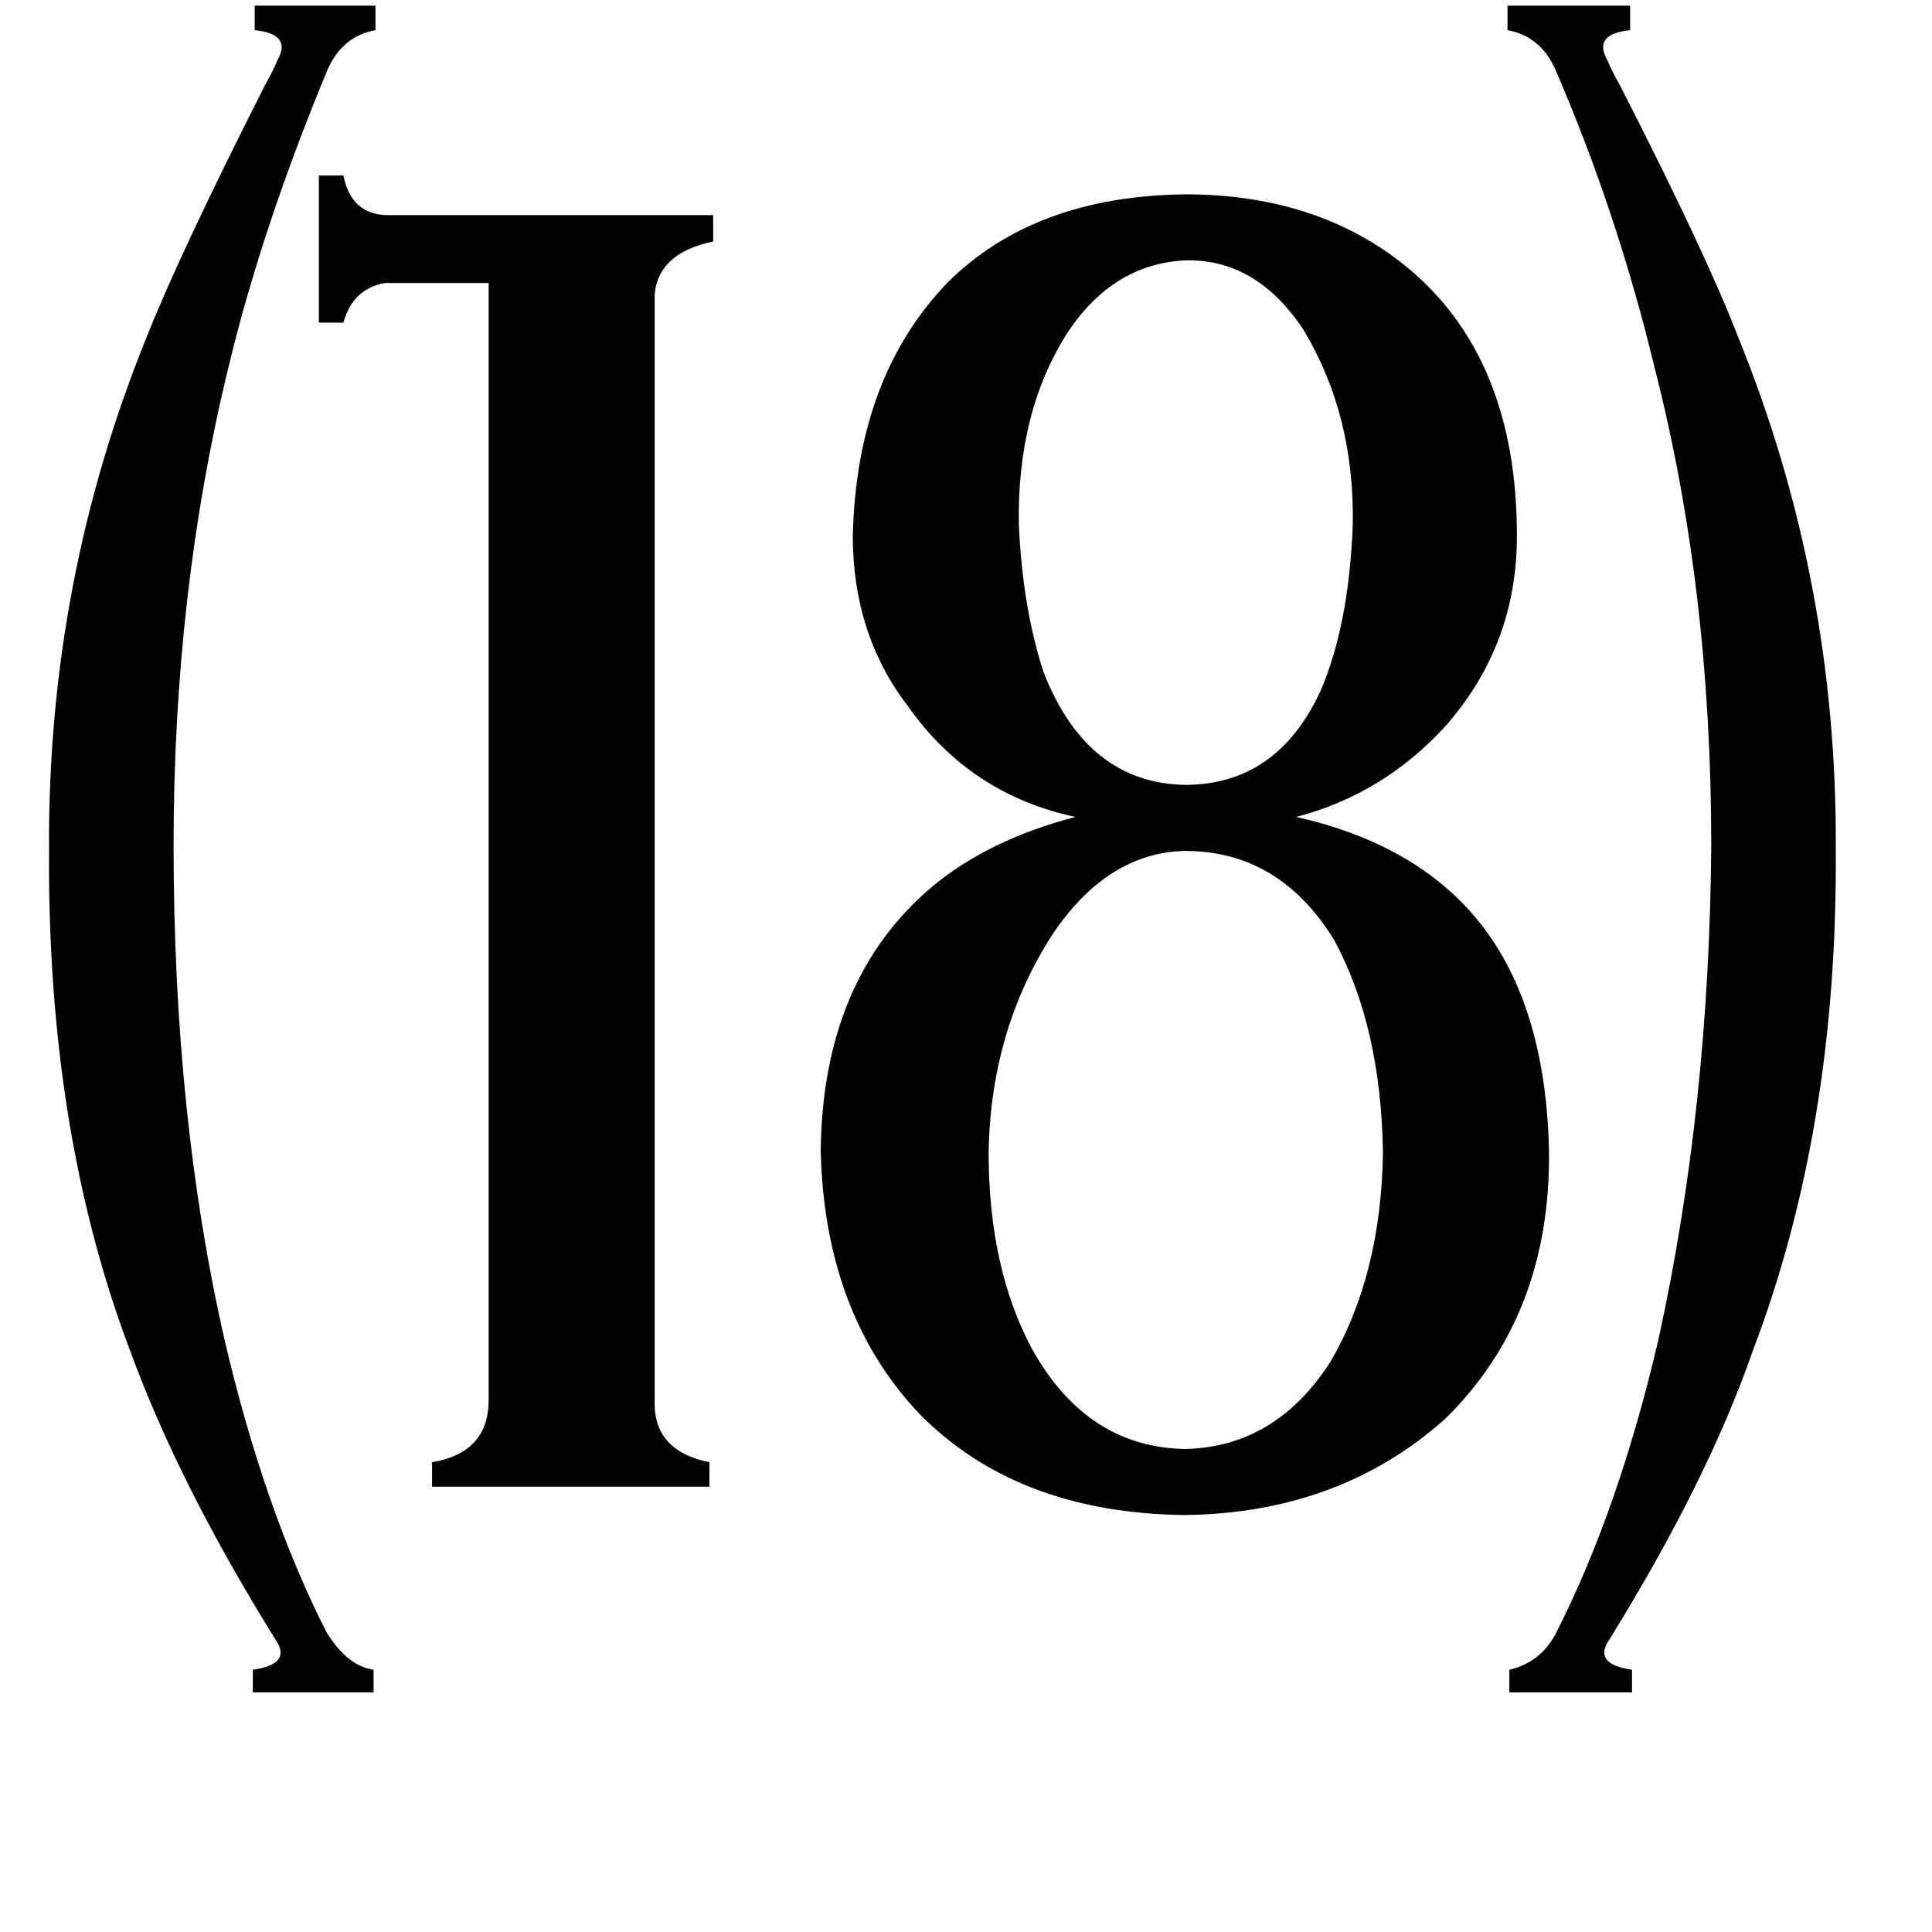 <svg xmlns="http://www.w3.org/2000/svg" viewBox="0 -800 1024 1024">
	<path fill="#000000" d="M717 -522Q718 -580 691 -625Q666 -663 628 -662Q590 -660 566 -624Q539 -582 540 -522Q542 -478 553 -444Q576 -385 628 -384Q677 -384 700 -434Q715 -469 717 -522ZM199 -797V-784Q182 -781 174 -764Q139 -680 121 -605Q92 -486 92 -352Q92 -208 119 -90Q140 0 173 65Q184 83 198 85V97H134V85Q155 82 146 69Q95 -13 69 -84Q25 -200 26 -349Q25 -492 78 -622Q95 -665 140 -754Q145 -763 147 -768Q155 -782 135 -784V-797ZM973 -349Q974 -202 929 -84Q905 -15 853 69Q844 82 865 85V97H800V85Q817 81 825 65Q858 0 879 -90Q906 -213 907 -352Q907 -488 877 -605Q857 -688 824 -764Q816 -781 799 -784V-797H864V-784Q844 -782 852 -768Q854 -763 859 -754Q904 -666 921 -622Q974 -492 973 -349ZM733 -189Q732 -256 707 -302Q678 -349 628 -349Q587 -348 558 -305Q525 -254 524 -189Q524 -128 547 -85Q576 -33 628 -32Q676 -33 705 -78Q732 -124 733 -189ZM378 -686V-672Q349 -666 347 -644V-58Q346 -31 376 -25V-12H229V-25Q259 -30 259 -58V-650H204Q187 -647 182 -629H169V-707H182Q186 -687 204 -686ZM821 -190Q822 -103 766 -48Q710 2 628 3Q538 2 486 -52Q437 -105 435 -190Q436 -281 494 -330Q524 -355 570 -367Q514 -379 481 -426Q452 -464 452 -516Q454 -600 502 -650Q548 -696 628 -697Q698 -697 745 -659Q804 -611 804 -516Q804 -458 766 -415Q733 -379 687 -367Q736 -356 767 -329Q819 -284 821 -190Z"/>
</svg>